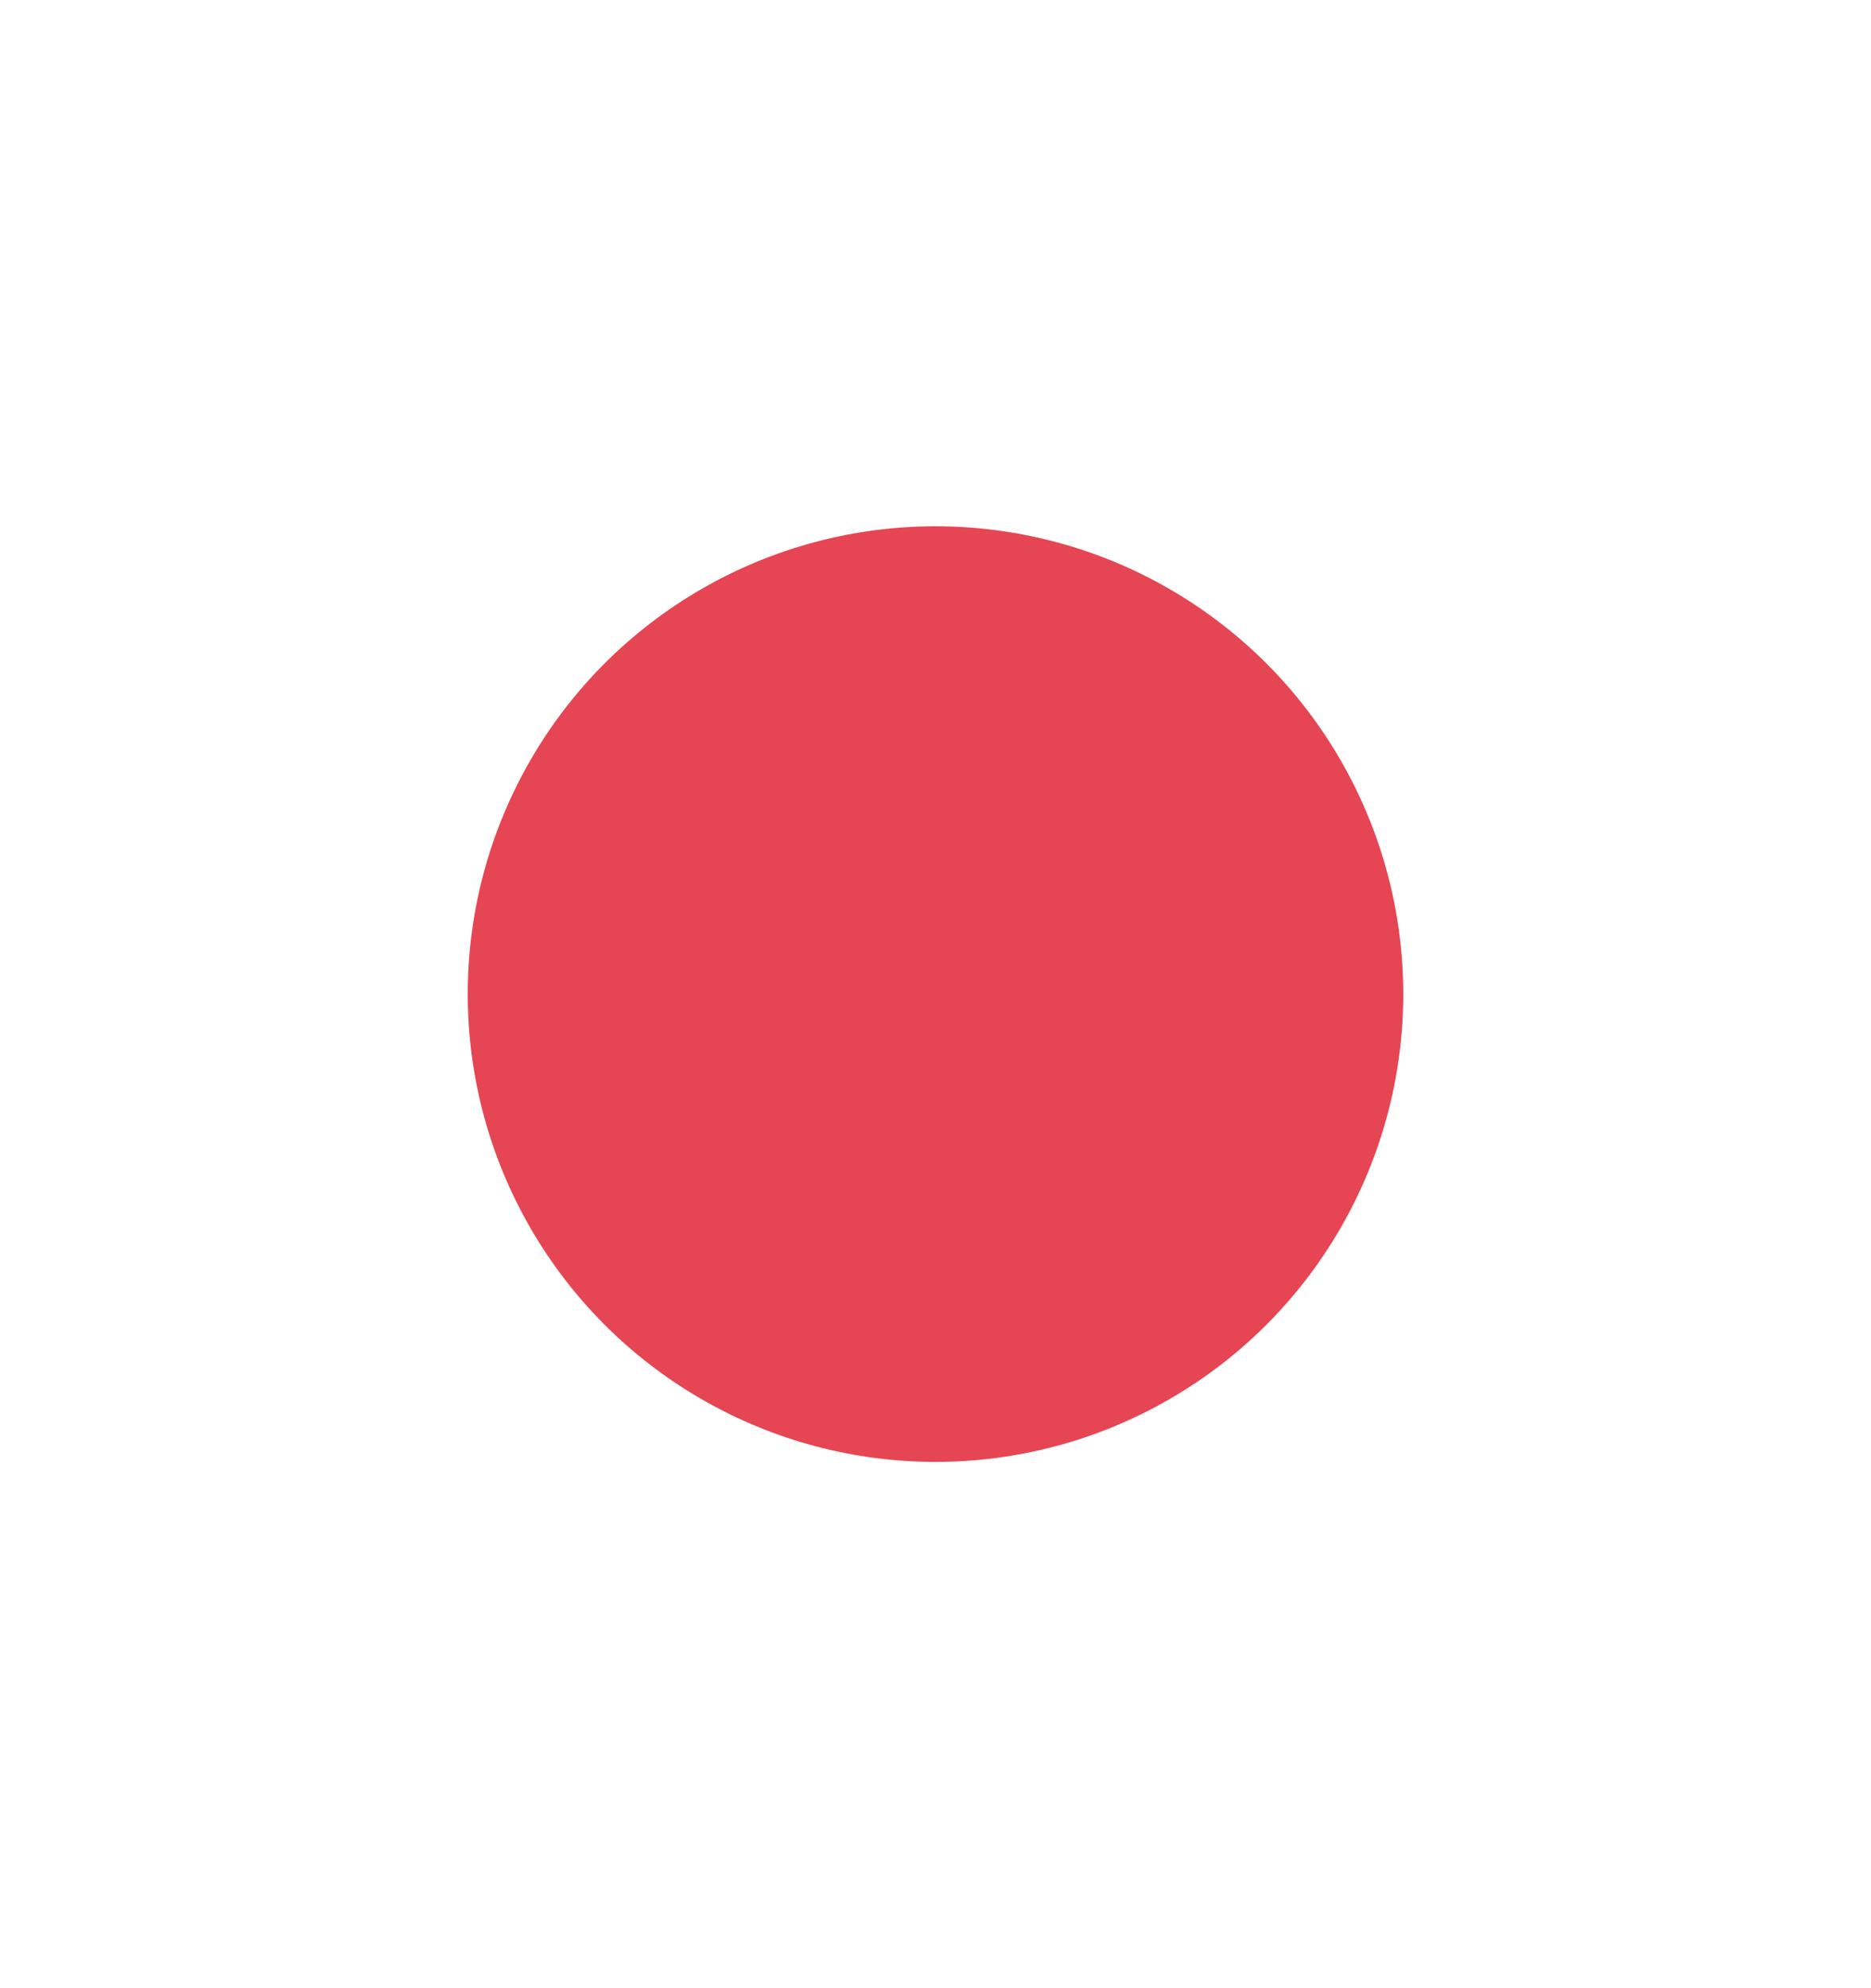 <svg xmlns="http://www.w3.org/2000/svg" width="64" height="68"><g transform="matrix(2 0 0 2 -42 -1170.724)"><path d="M21 585.362h32v34H21z" style="fill:none"/><circle cx="37" cy="602.362" r="8" style="opacity:1;fill:#e64553;fill-opacity:1;stroke-width:8;stroke-linecap:round;stroke-linejoin:round;paint-order:stroke fill markers"/></g></svg>